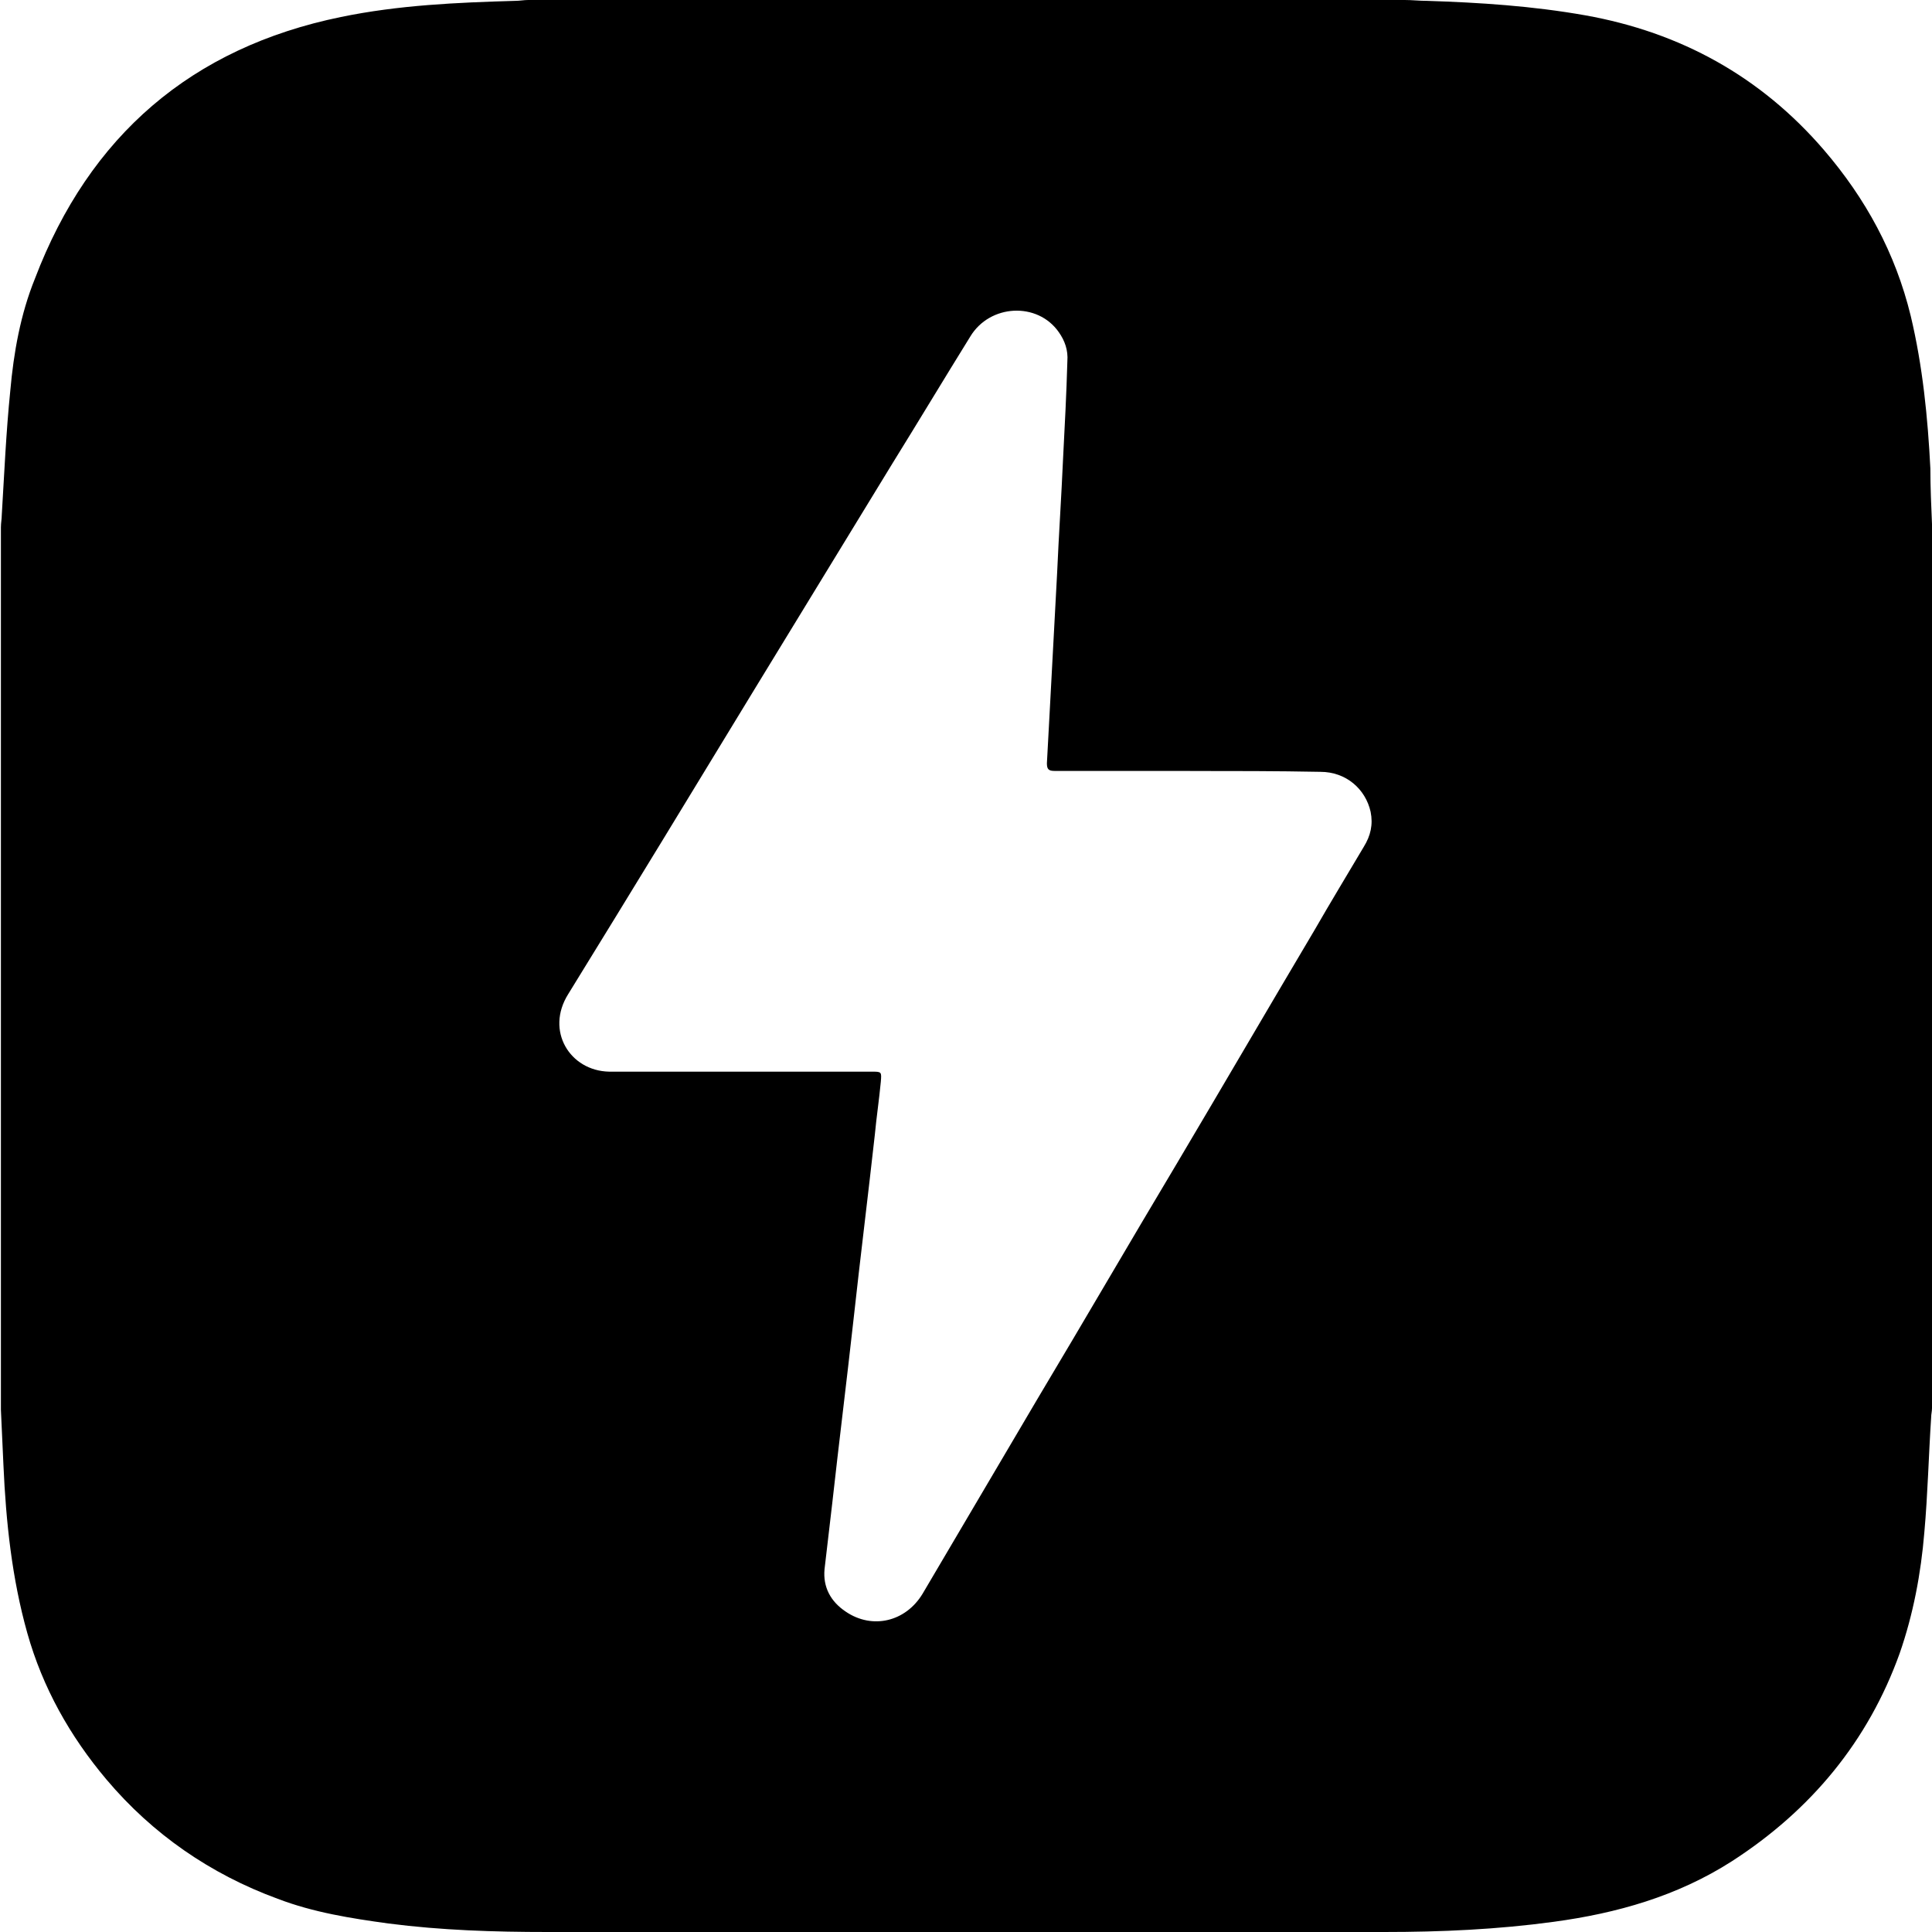 <!-- Generated by IcoMoon.io -->
<svg version="1.1" xmlns="http://www.w3.org/2000/svg" width="32" height="32" viewBox="0 0 32 32">
<title>ZAP</title>
<path d="M32 8.705c0 4.868 0 9.75 0 14.617 0 0.056-0.014 0.099-0.014 0.155-0.042 0.635-0.056 1.27-0.113 1.905-0.056 0.677-0.183 1.355-0.409 2.004-0.522 1.453-1.467 2.596-2.78 3.443-0.903 0.578-1.905 0.861-2.949 1.002-0.931 0.127-1.862 0.169-2.808 0.169-4.614 0-9.242 0-13.855 0-0.889 0-1.764-0.028-2.638-0.141-0.621-0.085-1.242-0.183-1.834-0.409-1.115-0.409-2.074-1.072-2.836-1.975-0.607-0.72-1.058-1.524-1.312-2.427s-0.353-1.834-0.395-2.78c-0.014-0.31-0.028-0.621-0.042-0.917 0-4.868 0-9.75 0-14.617 0-0.071 0.014-0.141 0.014-0.198 0.042-0.691 0.071-1.369 0.141-2.060 0.056-0.635 0.169-1.27 0.409-1.862 0.903-2.37 2.596-3.824 5.065-4.332 0.959-0.198 1.919-0.24 2.892-0.268 0.071 0 0.141-0.014 0.212-0.014 4.839 0 9.679 0 14.519 0 0.127 0 0.24 0.014 0.367 0.014 0.875 0.028 1.75 0.085 2.624 0.24 1.58 0.282 2.907 1.016 3.951 2.229 0.691 0.804 1.185 1.707 1.439 2.751 0.198 0.832 0.282 1.679 0.325 2.526 0 0.31 0.014 0.621 0.028 0.945zM19.711 12.769c0 0 0 0 0 0-0.494 0-1.002 0-1.496 0-0.254 0-0.494 0-0.748 0-0.099 0-0.127-0.028-0.127-0.127 0.014-0.254 0.028-0.522 0.042-0.776 0.042-0.79 0.085-1.58 0.127-2.37 0.028-0.635 0.071-1.27 0.099-1.905 0.028-0.536 0.056-1.072 0.071-1.608 0.014-0.183-0.042-0.339-0.141-0.48-0.353-0.508-1.143-0.466-1.467 0.071-0.437 0.705-0.861 1.411-1.298 2.116-0.748 1.228-1.51 2.469-2.258 3.697-1.030 1.693-2.060 3.386-3.104 5.079-0.381 0.607 0.028 1.27 0.677 1.284 0.127 0 0.24 0 0.367 0 0.974 0 1.947 0 2.935 0 0.353 0 0.691 0 1.044 0 0.169 0 0.169 0 0.155 0.169-0.028 0.296-0.071 0.578-0.099 0.875-0.113 1.016-0.24 2.032-0.353 3.062-0.113 1.016-0.24 2.032-0.353 3.048-0.042 0.367-0.085 0.72-0.127 1.086-0.028 0.296 0.099 0.536 0.353 0.705 0.437 0.296 0.988 0.169 1.27-0.296 0.635-1.072 1.27-2.159 1.905-3.231 0.776-1.298 1.538-2.61 2.314-3.908 0.762-1.284 1.51-2.568 2.272-3.852 0.268-0.466 0.55-0.931 0.818-1.383 0.113-0.183 0.155-0.367 0.113-0.578-0.085-0.381-0.409-0.663-0.832-0.663-0.72-0.014-1.439-0.014-2.159-0.014z"></path>
</svg>
